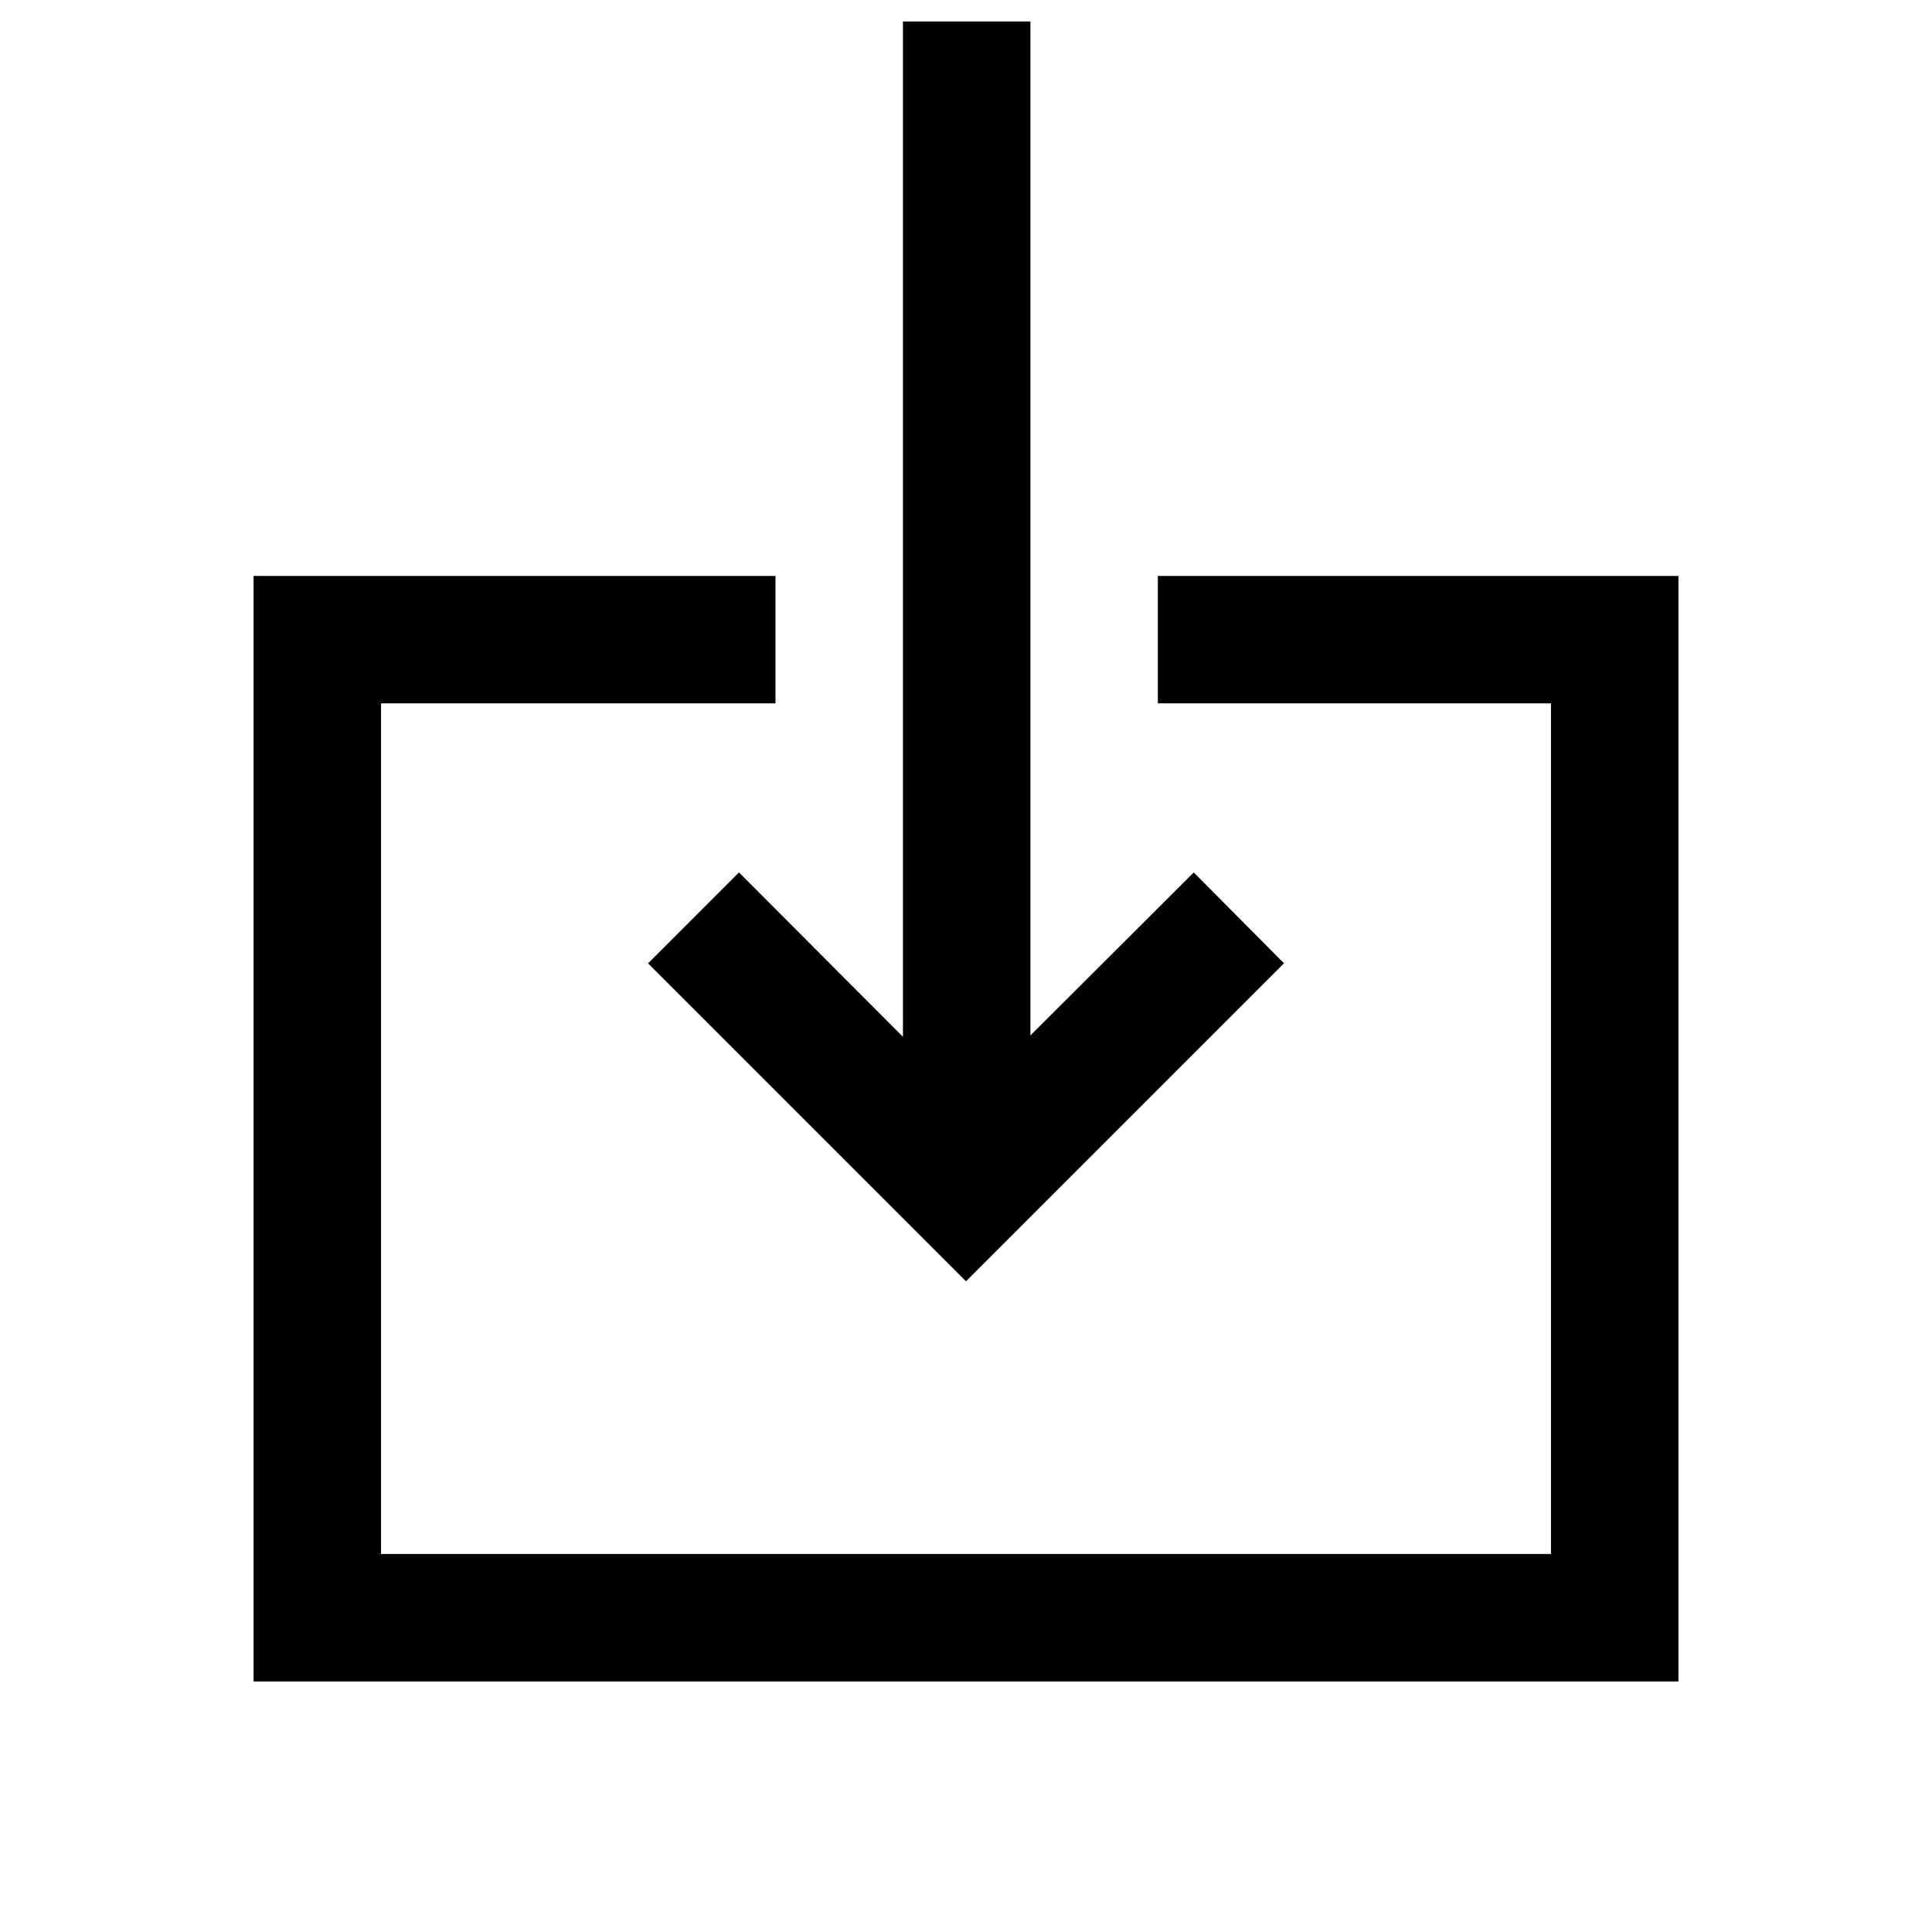 <svg xmlns="http://www.w3.org/2000/svg" height="40" viewBox="0 -960 960 960" width="40"><path d="M126-124.5v-549.33h259.33v63.33h-196v422.67h581.34V-610.5H575.33v-63.33H834v549.33H126Zm354-198.83-158-158 45.17-45.17 81.5 81.67v-504.5H512v503.83l81.17-81L638-481.33l-158 158Z"/></svg>